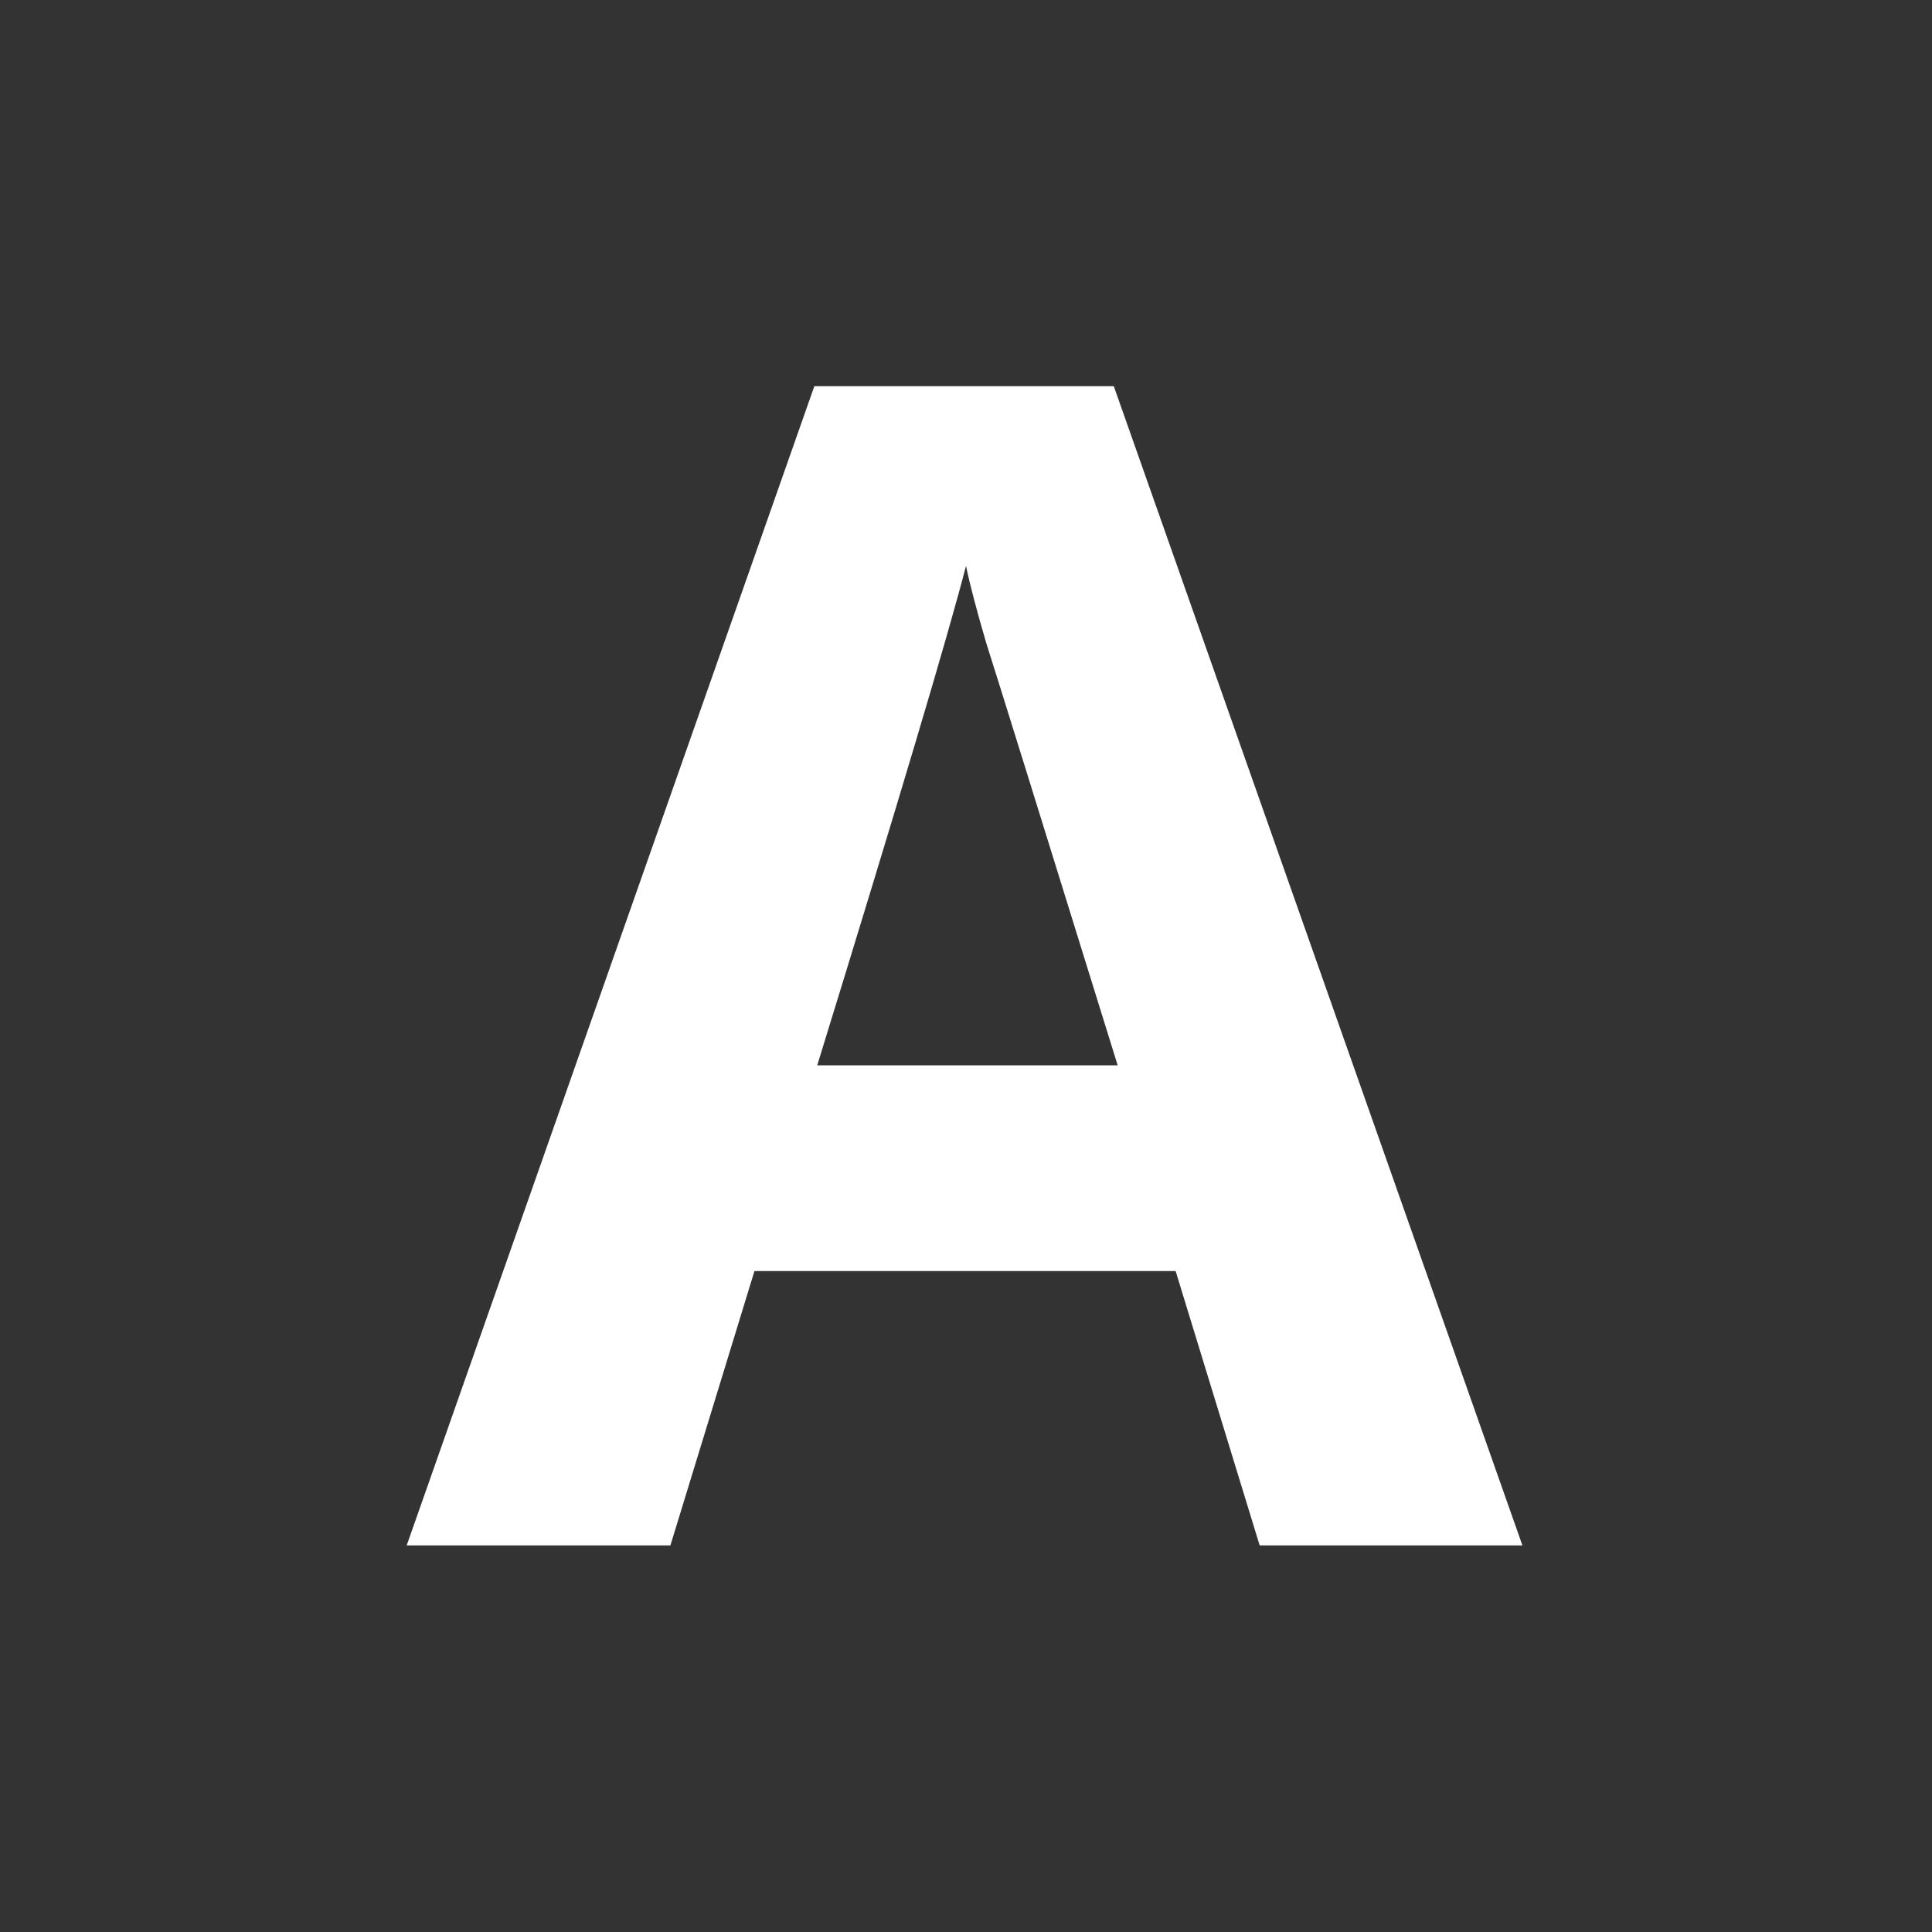<svg xmlns:svg="http://www.w3.org/2000/svg" xmlns="http://www.w3.org/2000/svg" width="20" height="20" id="svg5327" version="1.1" viewBox="0 0 20 20"><rect x="0" y="0" width="20" height="20" fill="#333333" stroke="none"/><defs id="defs5329"/><g id="layer1" transform="translate(-3200,-992.362)"><g id="g5936" transform="matrix(1,0,0,-1,1,2004.724)" opacity="0.5"/><g id="g5932" transform="translate(1,-2)"/><g transform="matrix(1,0,0,-1,1,2024.724)" id="g6038" fill="#fff"/><g id="text6593" style="-inkscape-font-specification:'Open Sans Bold';block-progression:tb;color:#FFF;direction:ltr;display:inline;enable-background:accumulate;fill-rule:nonzero;fill:#FFF;font-family:'Open Sans';font-size:16.74;font-weight:bold;letter-spacing:normal;line-height:125;overflow:visible;text-align:center;text-anchor:middle;text-decoration-line:none;text-decoration:none;text-indent:0;text-transform:none;word-spacing:normal;writing-mode:lr-tb"><path d="m3213.04 1008.36-0.87-2.84-4.36 0-0.87 2.84-2.73 0 4.22-12 3.1 0 4.23 12-2.73 0zm-1.47-4.97q-1.2-3.87-1.36-4.37-0.15-0.51-0.21-0.8-0.27 1.05-1.54 5.17l3.11 0z" id="path27209"/></g></g></svg>
